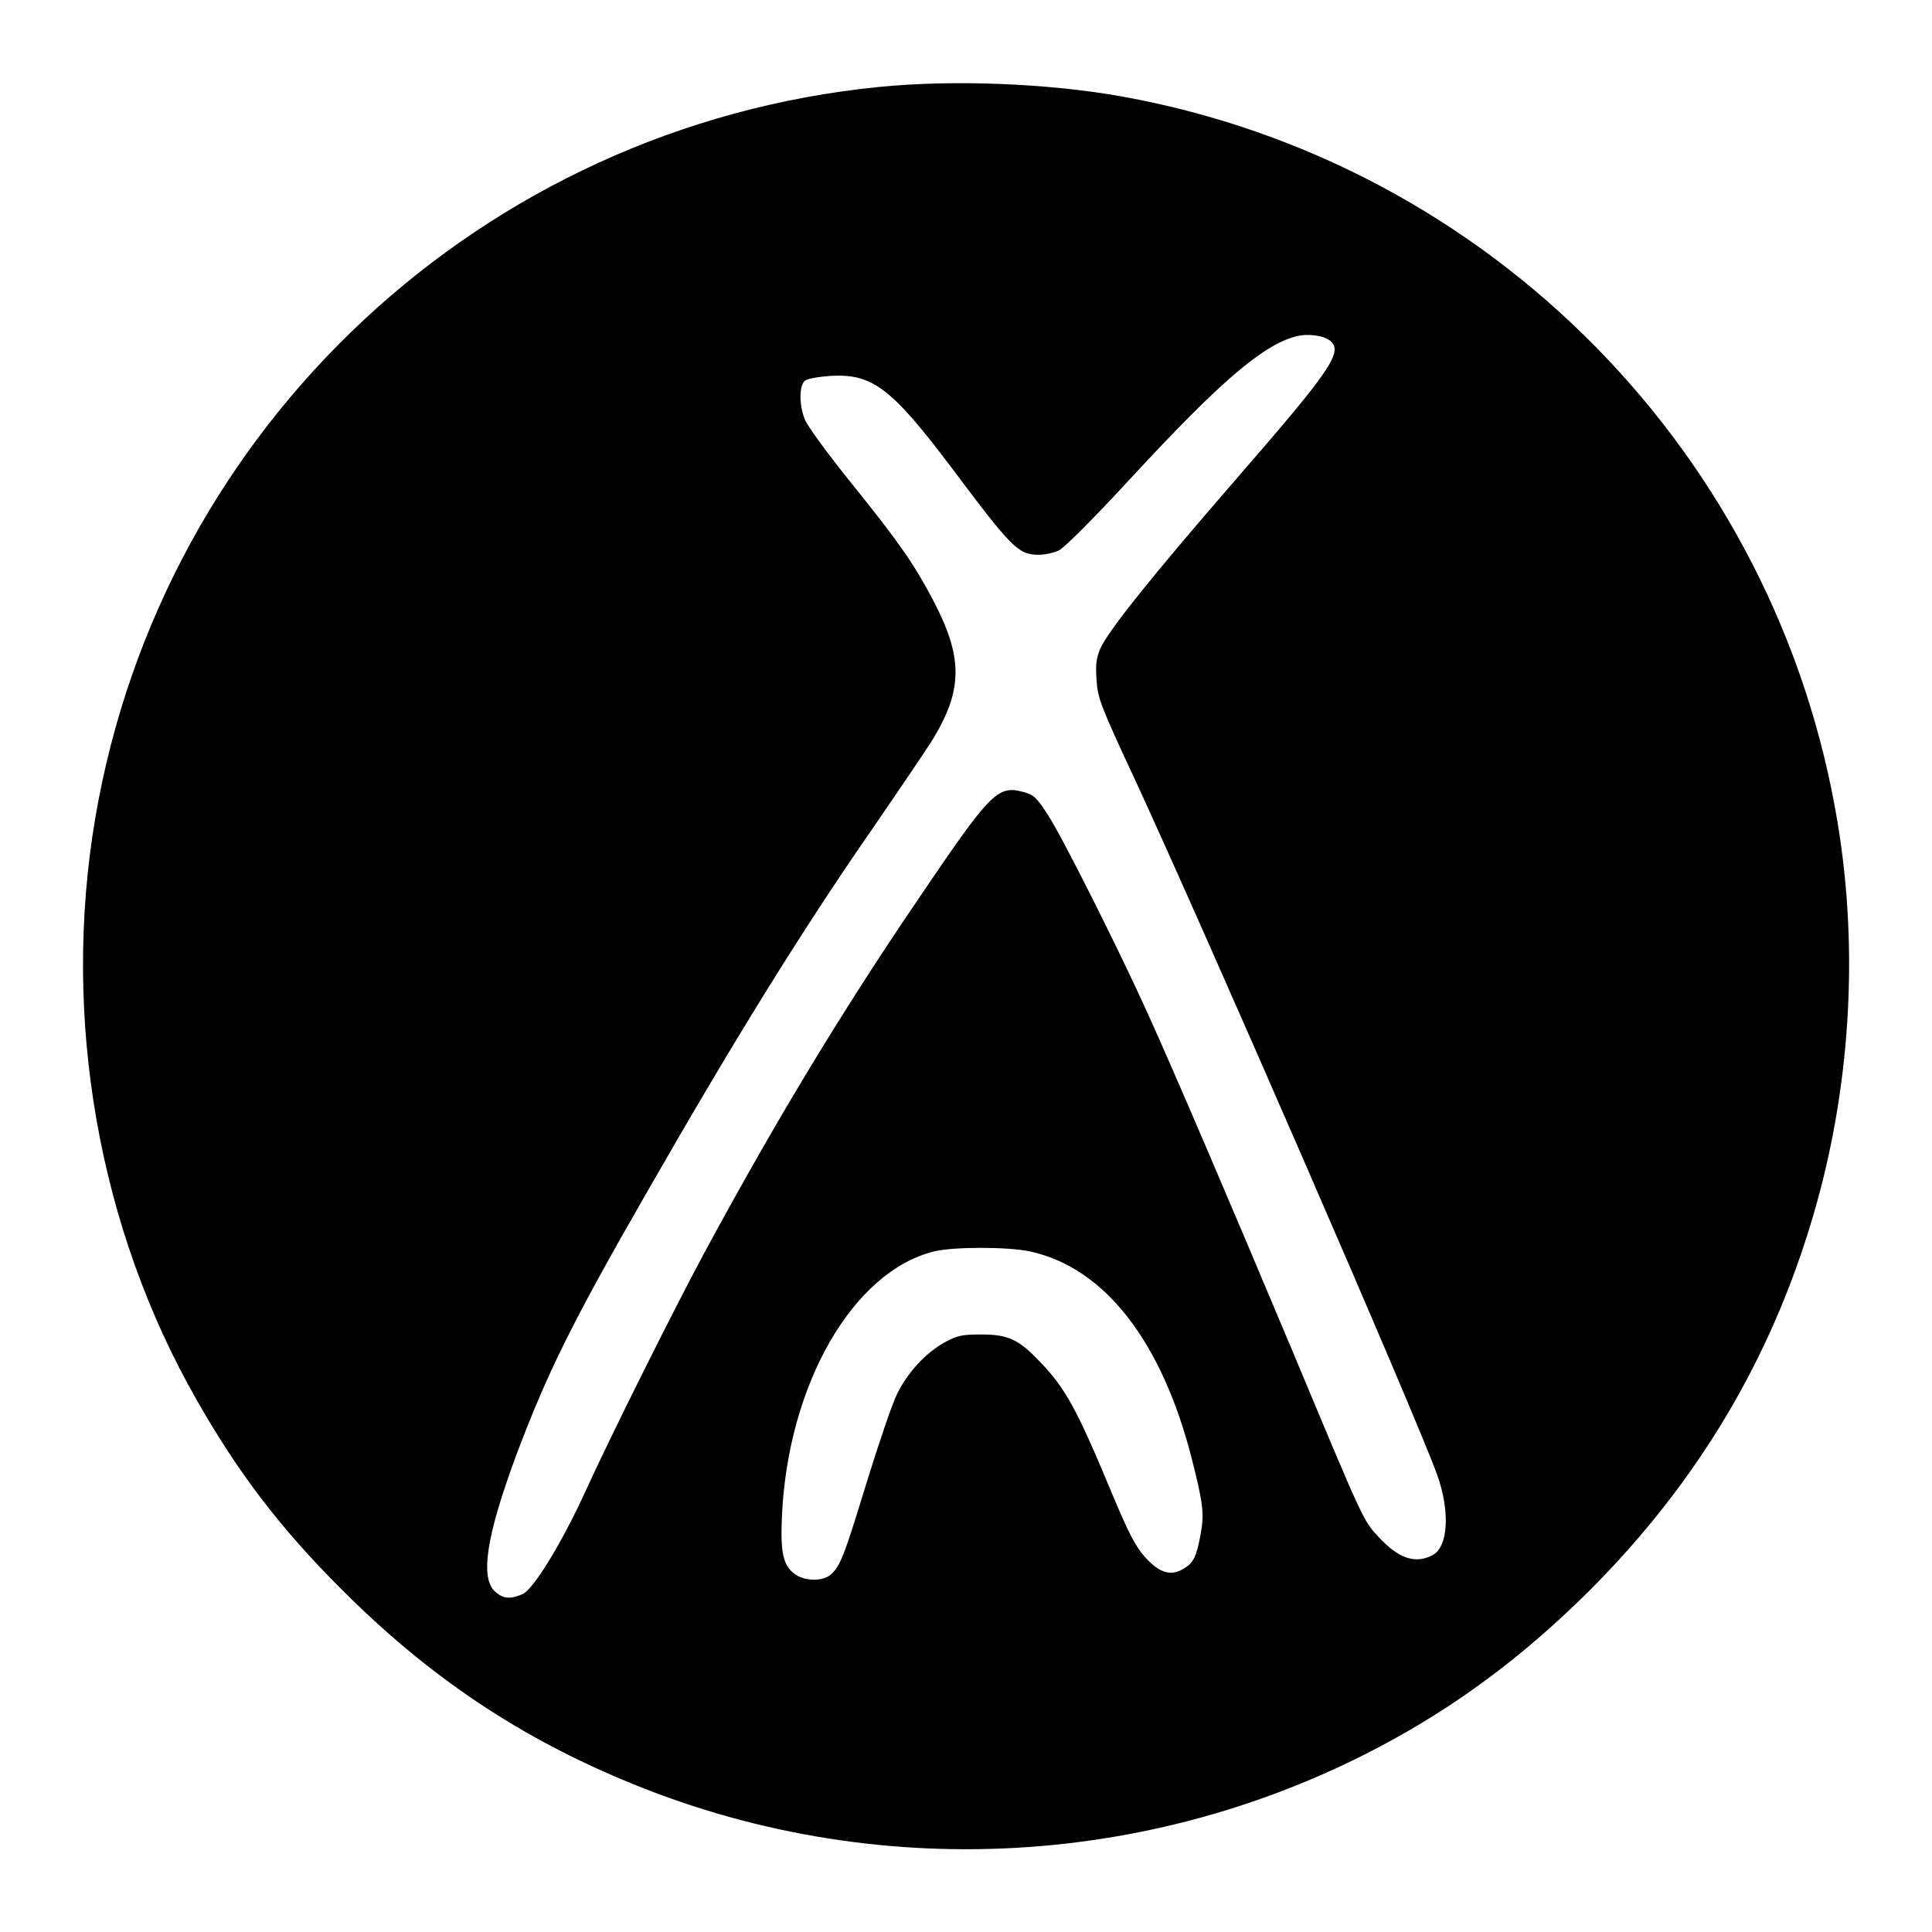 <svg version="1" xmlns="http://www.w3.org/2000/svg" width="933.333" height="933.333" viewBox="0 0 700 700"><path d="M318.5 31.5c-143.6 14.3-259.9 122.8-284 265-12.2 72.2 1.1 148.4 36.8 210.8 15.1 26.5 30.2 46.3 52.2 68.3 31.9 32 64.9 54.1 105.6 70.7 91.8 37.5 196.2 30.2 281.9-19.6 23.5-13.7 44.4-30 65.1-50.6 39-39.1 65.7-83.9 80.9-135.8 13.4-45.6 16.5-95.3 8.9-141.6C644.1 164.8 540.1 59.1 406.7 35c-26.6-4.8-61.1-6.2-88.2-3.5zm163.6 92.1c4.5 4 0 10.6-33.8 49.5-30.9 35.6-46.5 55.1-49.6 61.8-1.5 3.6-1.8 5.8-1.4 11.5.4 6.5 1.5 9.4 13.7 35.6 26.7 57.7 102.1 231.2 109.7 252.3 4.8 13.5 4 26.2-1.7 29.2-6.2 3.2-12.2 1.2-19.3-6.4-5.8-6.2-5.3-5.1-31.2-67.1-23.9-56.9-42.4-100.1-52.6-122.7-10.4-23-30.8-63.7-36.2-72-4-6.3-5.2-7.3-8.7-8.3-9.6-2.6-11.8-.4-38.8 39.5-27.5 40.5-50.7 78.9-76.3 126.1-11.4 21.1-34.3 67-43.4 86.9-8.7 19.2-19.2 36.4-23.2 38.1-4.5 1.9-6.8 1.7-9.8-.8-5.7-5-3.3-20.3 7.6-49.7 11.1-29.5 20.1-47.8 46.7-94.1 32.7-57.1 56.8-95.9 82-132.3 10.3-15 20.4-29.9 22.4-33.2 10.7-17.8 10.7-29.5-.2-50.2-6.8-12.9-12.1-20.6-29.5-42.2-8.4-10.4-16-20.8-16.9-23.1-2.1-5.2-2.1-12.3 0-14 .8-.8 5-1.5 9.3-1.8 15.2-.9 22.1 4.4 43.9 33.3C366.9 199 369 201 376.5 201c2.1 0 5.3-.7 7.2-1.6 2-1 12.3-11.3 25.7-25.8 32.3-35 48.1-48.6 60.1-51.7 4.4-1.2 10.4-.3 12.6 1.7zm-109 329.8c27 5.8 47.8 32.4 58.7 75.1 4.1 16.1 4.6 20 3.2 27.4-1.5 8.2-2.6 10.4-6.2 12.5-4.6 2.8-8.8 1.5-14-4.3-3.4-3.8-6-8.8-12.2-23.7-12.5-30-16.6-37.5-26-47.2-7.5-7.9-11.4-9.7-21.1-9.7-7 0-8.7.4-13.3 2.9-6.8 3.8-13.2 10.7-17.1 18.5-1.7 3.3-6.6 17.7-11 31.9-8.3 27.2-9.6 30.5-13.1 33.7-2.7 2.4-8.9 2.5-12.6.1-4.6-3.1-5.7-7.6-5.1-21.1 2.1-47.8 25.7-88.9 55.2-96.1 6.9-1.7 26.6-1.7 34.6 0z"/></svg>